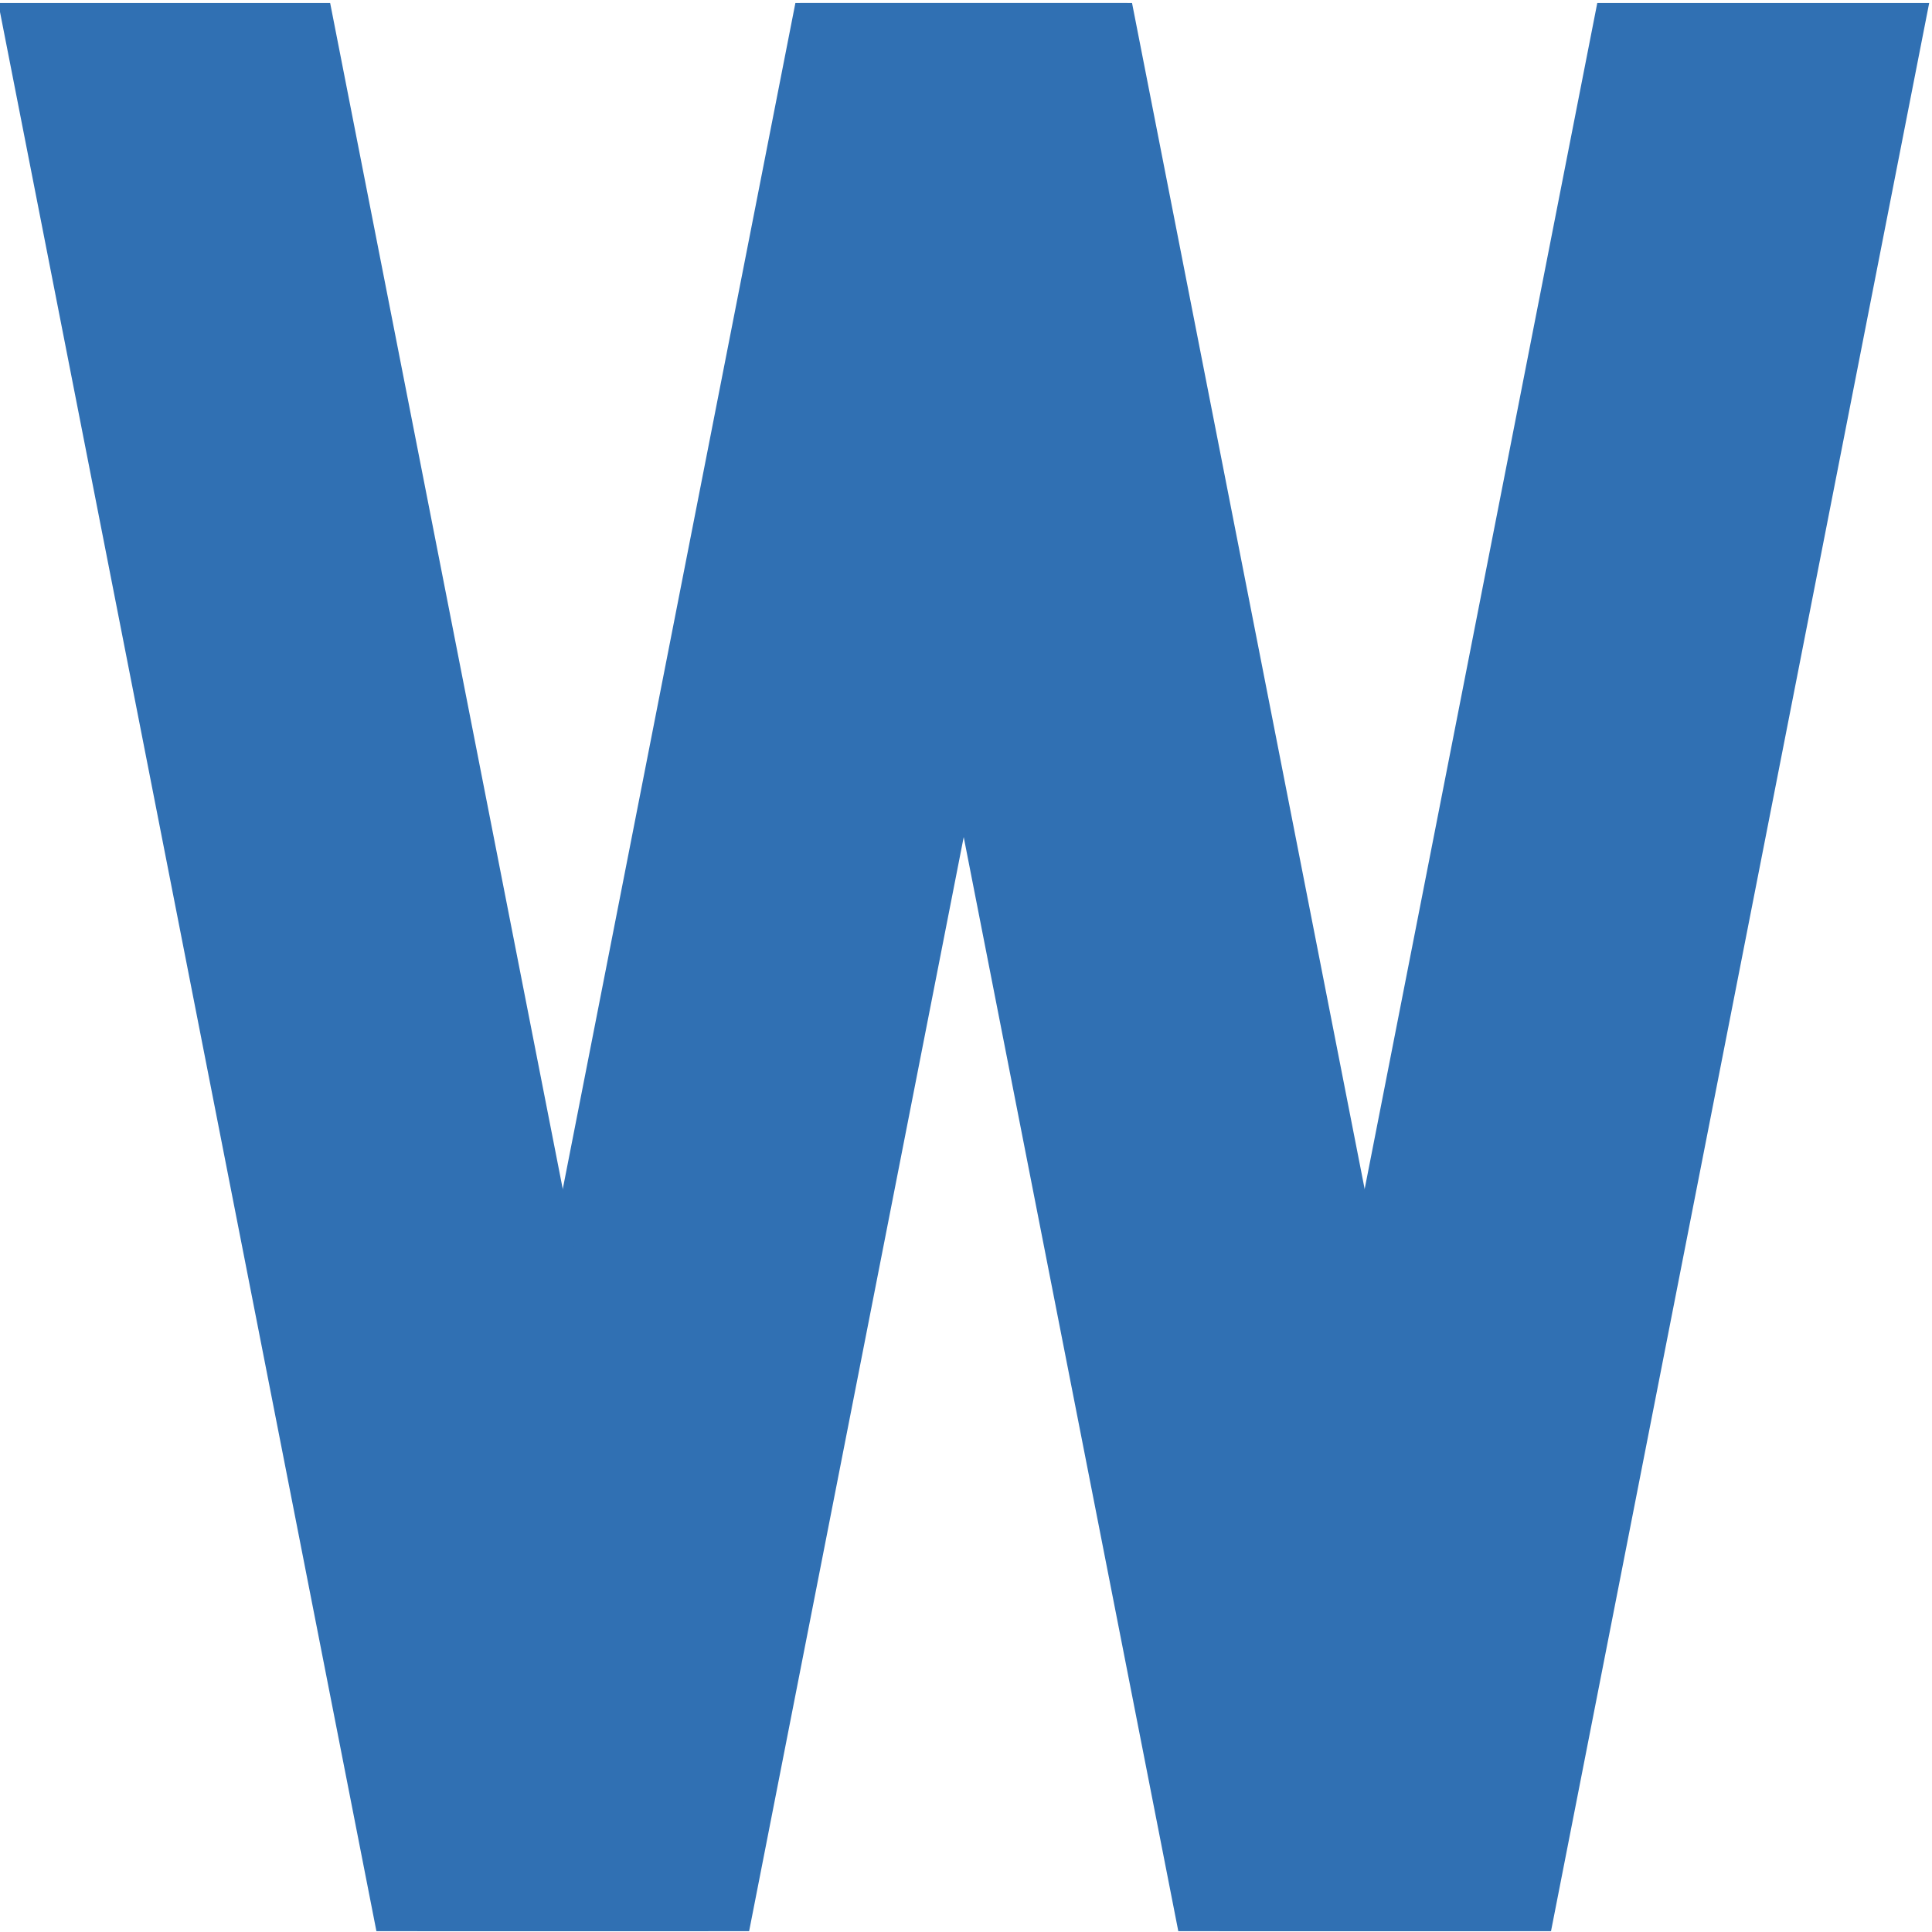 <?xml version="1.0" encoding="UTF-8" standalone="no"?>
<!DOCTYPE svg PUBLIC "-//W3C//DTD SVG 1.1//EN" "http://www.w3.org/Graphics/SVG/1.1/DTD/svg11.dtd">
<svg xmlns:serif="http://www.serif.com/" width="100%" height="100%" viewBox="0 0 668 668" version="1.1"
     xmlns="http://www.w3.org/2000/svg" xml:space="preserve"
     style="fill-rule:evenodd;clip-rule:evenodd;stroke-linejoin:round;stroke-miterlimit:2;">
    <g transform="matrix(1,0,0,1,-668,-3489)">
        <g transform="matrix(1,0,0,1,-4.54747e-13,3.416)">
            <g id="Ebene10" transform="matrix(1.033,0,0,1.019,-859.009,-91.601)">
                <g id="Ebene9" transform="matrix(0.415,0,0,0.78,1166.64,619.18)">
                    <g transform="matrix(1.413,5.00829e-17,-0.328,0.902,1296.89,411.154)">
                        <rect x="916.009" y="3655.18" width="189.451" height="929.887" style="fill:rgb(48,112,179);"/>
                    </g>
                    <g transform="matrix(1.413,5.00829e-17,0.328,0.902,-1743.82,411.154)">
                        <rect x="916.009" y="3655.18" width="189.451" height="929.887" style="fill:rgb(48,112,179);"/>
                    </g>
                </g>
                <g id="Ebene91" serif:id="Ebene9" transform="matrix(0.415,0,0,0.78,1435.04,619.18)">
                    <g transform="matrix(1.413,5.00829e-17,-0.328,0.902,1296.89,411.154)">
                        <rect x="916.009" y="3655.18" width="189.451" height="929.887" style="fill:rgb(48,112,179);"/>
                    </g>
                    <g transform="matrix(1.413,5.00829e-17,0.328,0.902,-1743.82,411.154)">
                        <rect x="916.009" y="3655.18" width="189.451" height="929.887" style="fill:rgb(48,112,179);"/>
                    </g>
                </g>
            </g>
        </g>
    </g>
</svg>
